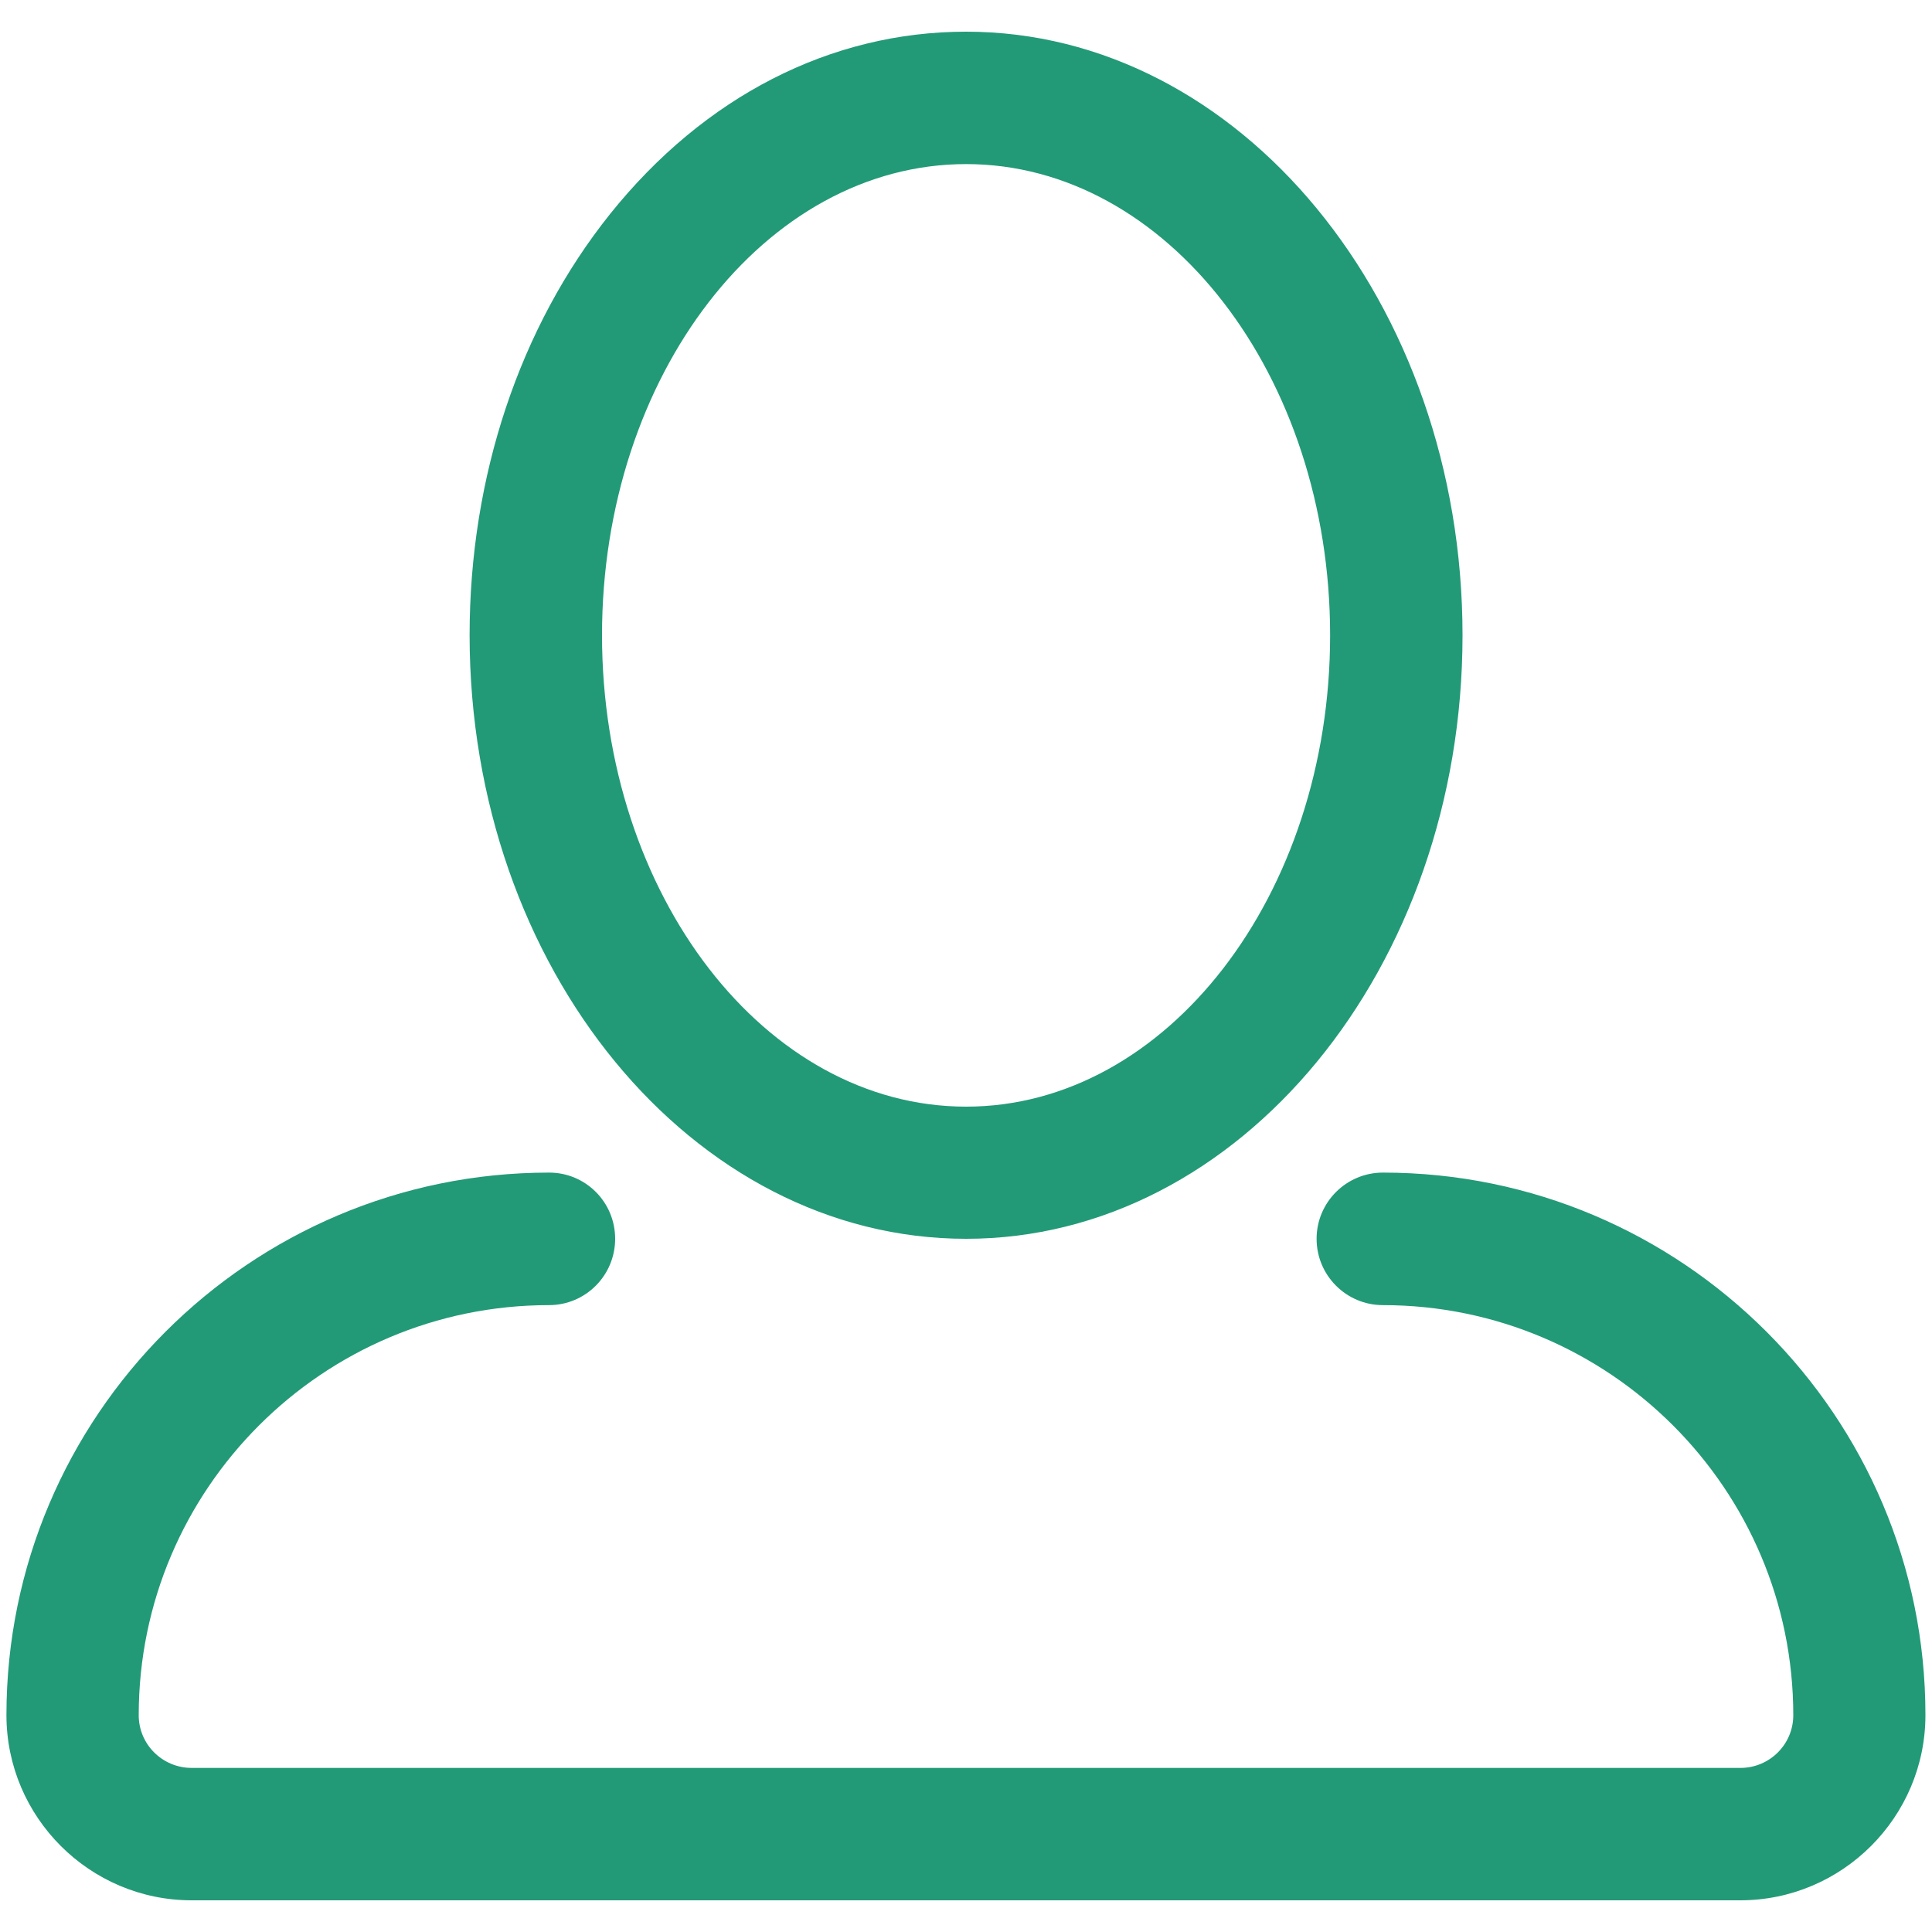 <?xml version="1.0" encoding="utf-8"?>
<!-- Generator: Adobe Illustrator 16.0.0, SVG Export Plug-In . SVG Version: 6.00 Build 0)  -->
<!DOCTYPE svg PUBLIC "-//W3C//DTD SVG 1.1 Tiny//EN" "http://www.w3.org/Graphics/SVG/1.1/DTD/svg11-tiny.dtd">
<svg version="1.1" baseProfile="tiny" id="Layer_1" xmlns="http://www.w3.org/2000/svg" xmlns:xlink="http://www.w3.org/1999/xlink"
	 x="0px" y="0px" width="15px" height="15px" viewBox="0 0 15 15" xml:space="preserve">
<path fill="#229A77" d="M7.501,9.618c2.124,0,3.854-2.102,3.854-4.686c0-2.584-1.73-4.686-3.854-4.686
	c-1.052,0-2.033,0.503-2.764,1.415C4.034,2.54,3.646,3.702,3.646,4.932C3.647,7.517,5.375,9.618,7.501,9.618z M7.501,1.274
	c1.557,0,2.826,1.641,2.826,3.658s-1.27,3.66-2.826,3.66c-1.559,0-2.826-1.642-2.827-3.66C4.674,2.915,5.94,1.274,7.501,1.274z
	 M10.737,9.104c-0.284,0-0.515,0.23-0.515,0.514s0.23,0.515,0.515,0.515c1.757,0,3.186,1.428,3.186,3.184
	c0,0.227-0.185,0.409-0.41,0.409H1.488c-0.227,0-0.411-0.183-0.411-0.409c0-1.756,1.43-3.184,3.185-3.184
	c0.285,0,0.514-0.231,0.514-0.515S4.548,9.104,4.263,9.104c-2.323,0-4.213,1.89-4.213,4.212c0,0.792,0.646,1.438,1.438,1.438h12.023
	c0.792,0,1.438-0.646,1.438-1.438C14.95,10.994,13.061,9.104,10.737,9.104z"/>
</svg>
